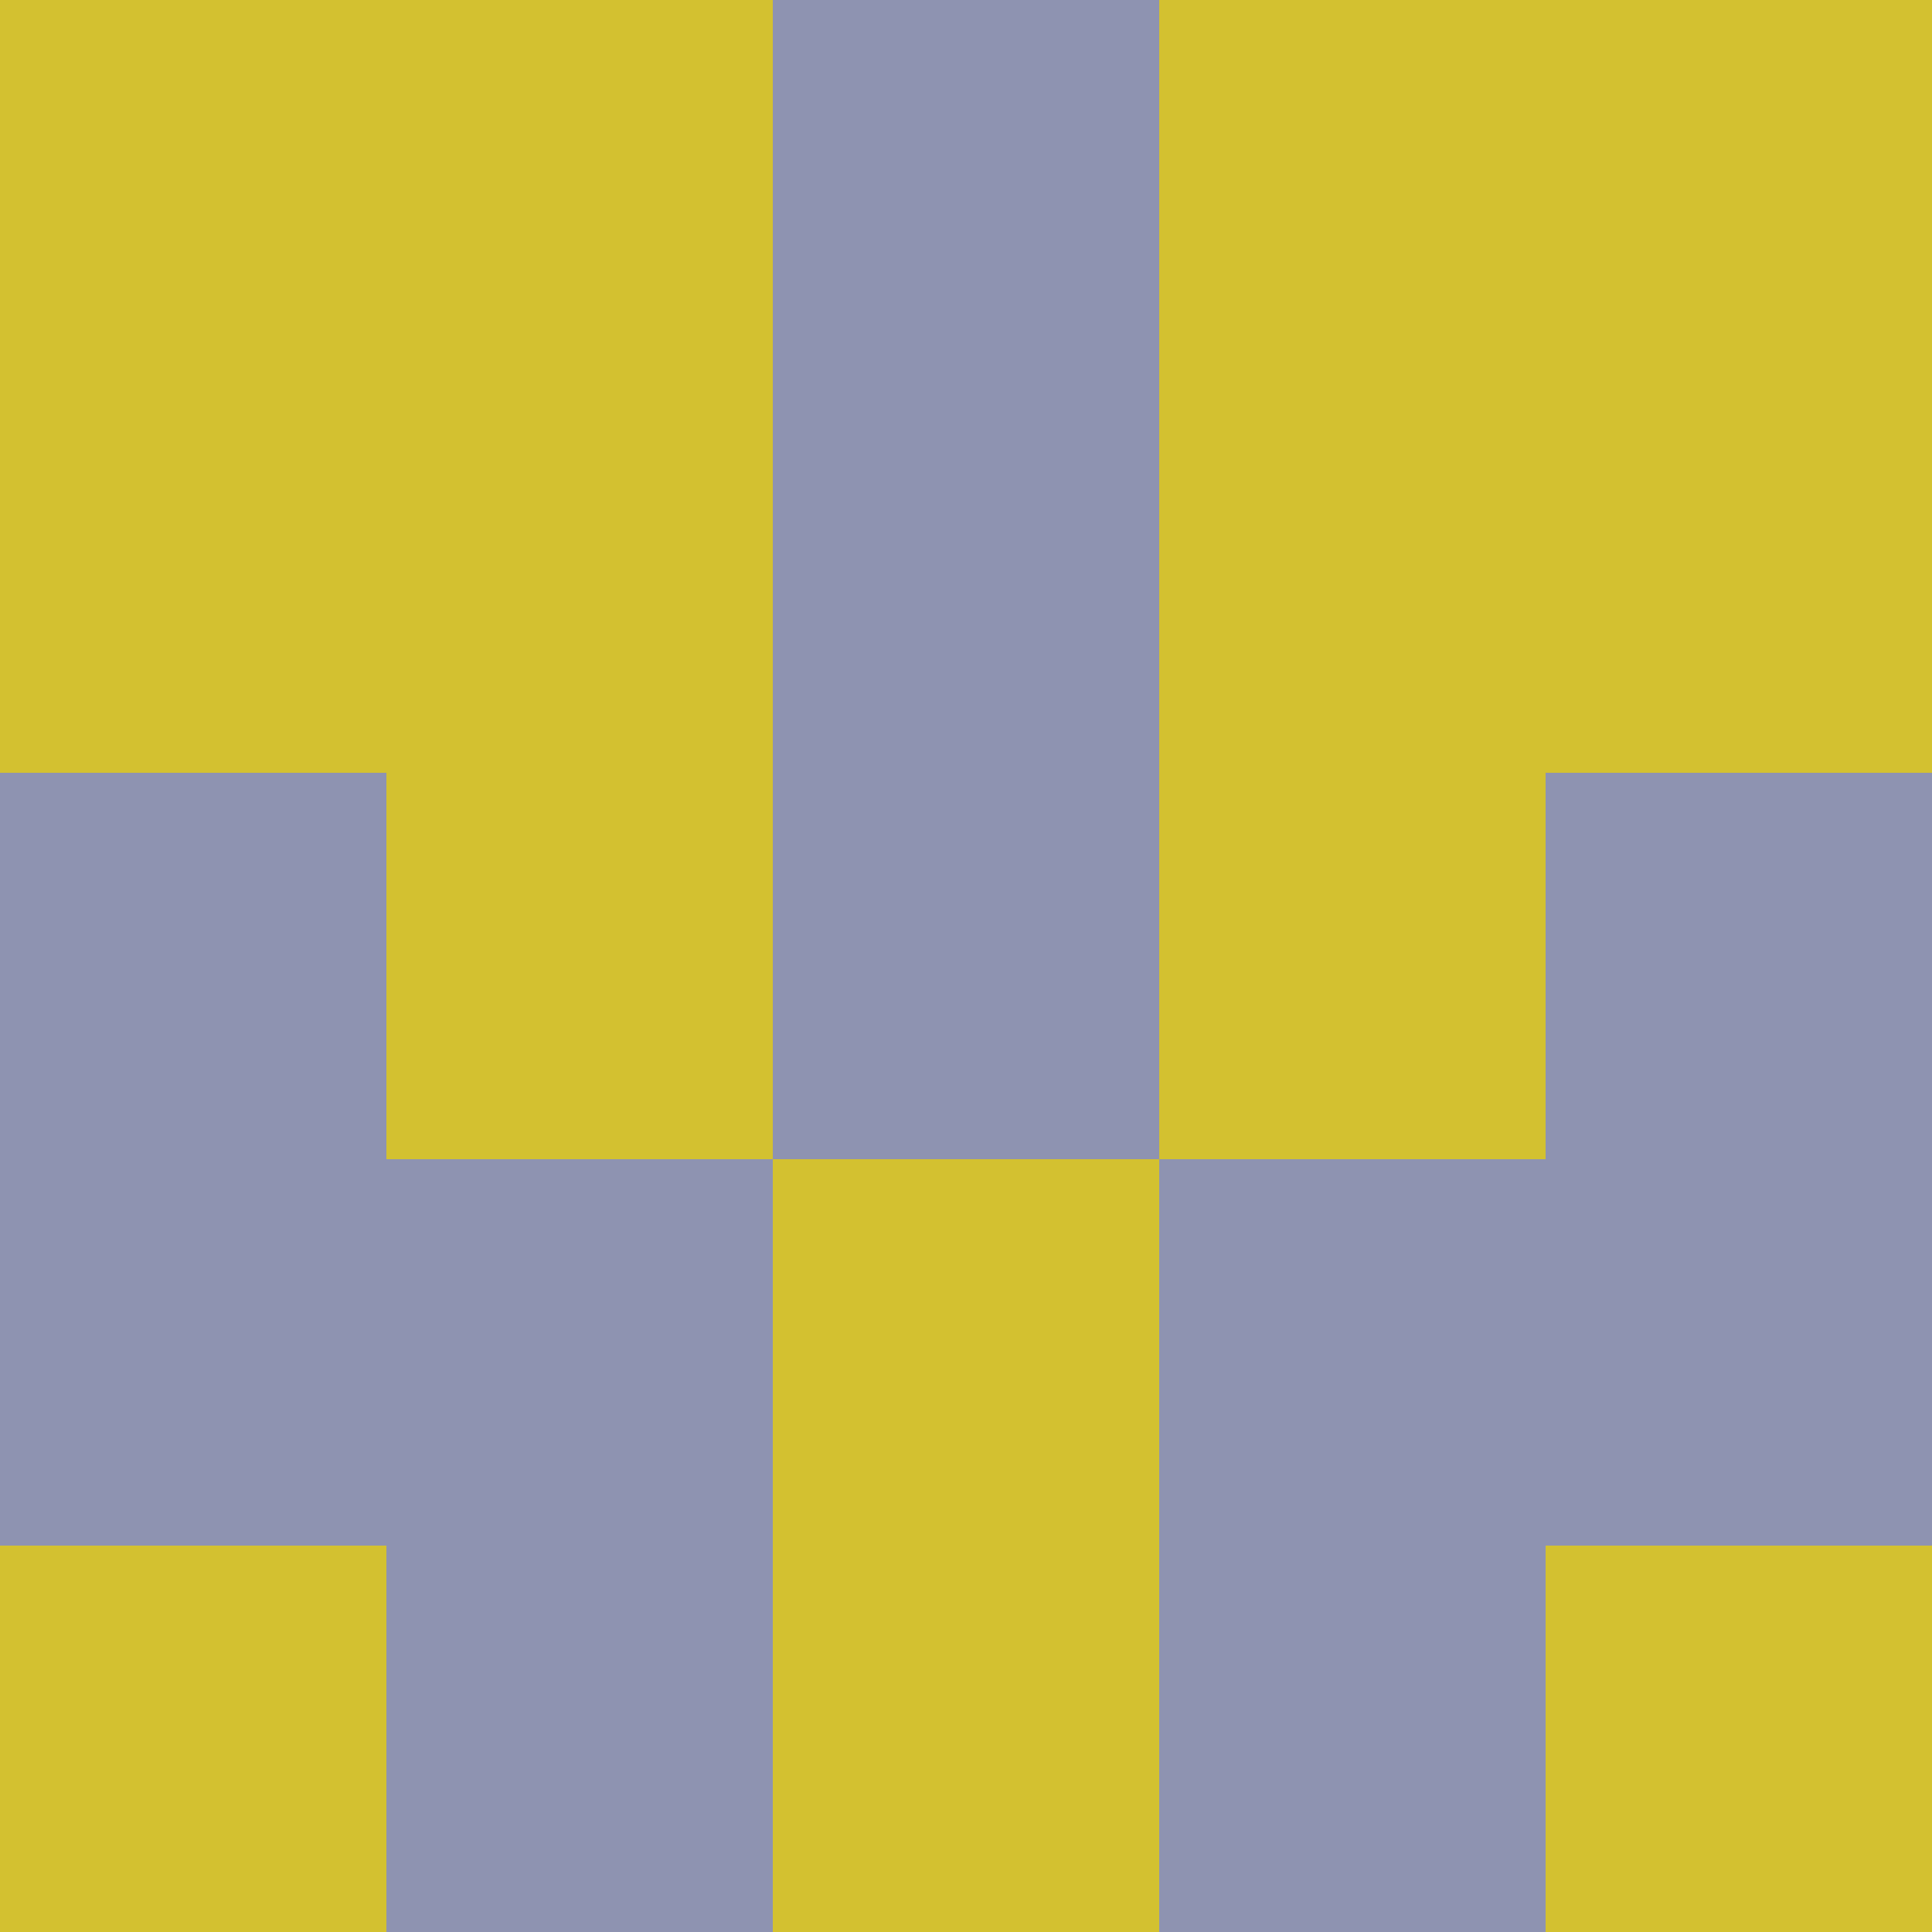 <?xml version="1.0" encoding="utf-8"?>
<!DOCTYPE svg PUBLIC "-//W3C//DTD SVG 20010904//EN"
"http://www.w3.org/TR/2001/REC-SVG-20010904/DTD/svg10.dtd">
<svg viewBox="0 0 5 5" height="100" width="100" xml:lang="fr"
     xmlns="http://www.w3.org/2000/svg"
     xmlns:xlink="http://www.w3.org/1999/xlink">
                        <rect x="0" y="0" height="1" width="1" fill="#D3C130"/>
                    <rect x="4" y="0" height="1" width="1" fill="#D3C130"/>
                    <rect x="1" y="0" height="1" width="1" fill="#D3C130"/>
                    <rect x="3" y="0" height="1" width="1" fill="#D3C130"/>
                    <rect x="2" y="0" height="1" width="1" fill="#8E93B1"/>
                                <rect x="0" y="1" height="1" width="1" fill="#D3C130"/>
                    <rect x="4" y="1" height="1" width="1" fill="#D3C130"/>
                    <rect x="1" y="1" height="1" width="1" fill="#D3C130"/>
                    <rect x="3" y="1" height="1" width="1" fill="#D3C130"/>
                    <rect x="2" y="1" height="1" width="1" fill="#8E93B1"/>
                                <rect x="0" y="2" height="1" width="1" fill="#8E93B1"/>
                    <rect x="4" y="2" height="1" width="1" fill="#8E93B1"/>
                    <rect x="1" y="2" height="1" width="1" fill="#D3C130"/>
                    <rect x="3" y="2" height="1" width="1" fill="#D3C130"/>
                    <rect x="2" y="2" height="1" width="1" fill="#8E93B1"/>
                                <rect x="0" y="3" height="1" width="1" fill="#8E93B1"/>
                    <rect x="4" y="3" height="1" width="1" fill="#8E93B1"/>
                    <rect x="1" y="3" height="1" width="1" fill="#8E93B1"/>
                    <rect x="3" y="3" height="1" width="1" fill="#8E93B1"/>
                    <rect x="2" y="3" height="1" width="1" fill="#D3C130"/>
                                <rect x="0" y="4" height="1" width="1" fill="#D3C130"/>
                    <rect x="4" y="4" height="1" width="1" fill="#D3C130"/>
                    <rect x="1" y="4" height="1" width="1" fill="#8E93B1"/>
                    <rect x="3" y="4" height="1" width="1" fill="#8E93B1"/>
                    <rect x="2" y="4" height="1" width="1" fill="#D3C130"/>
            </svg>